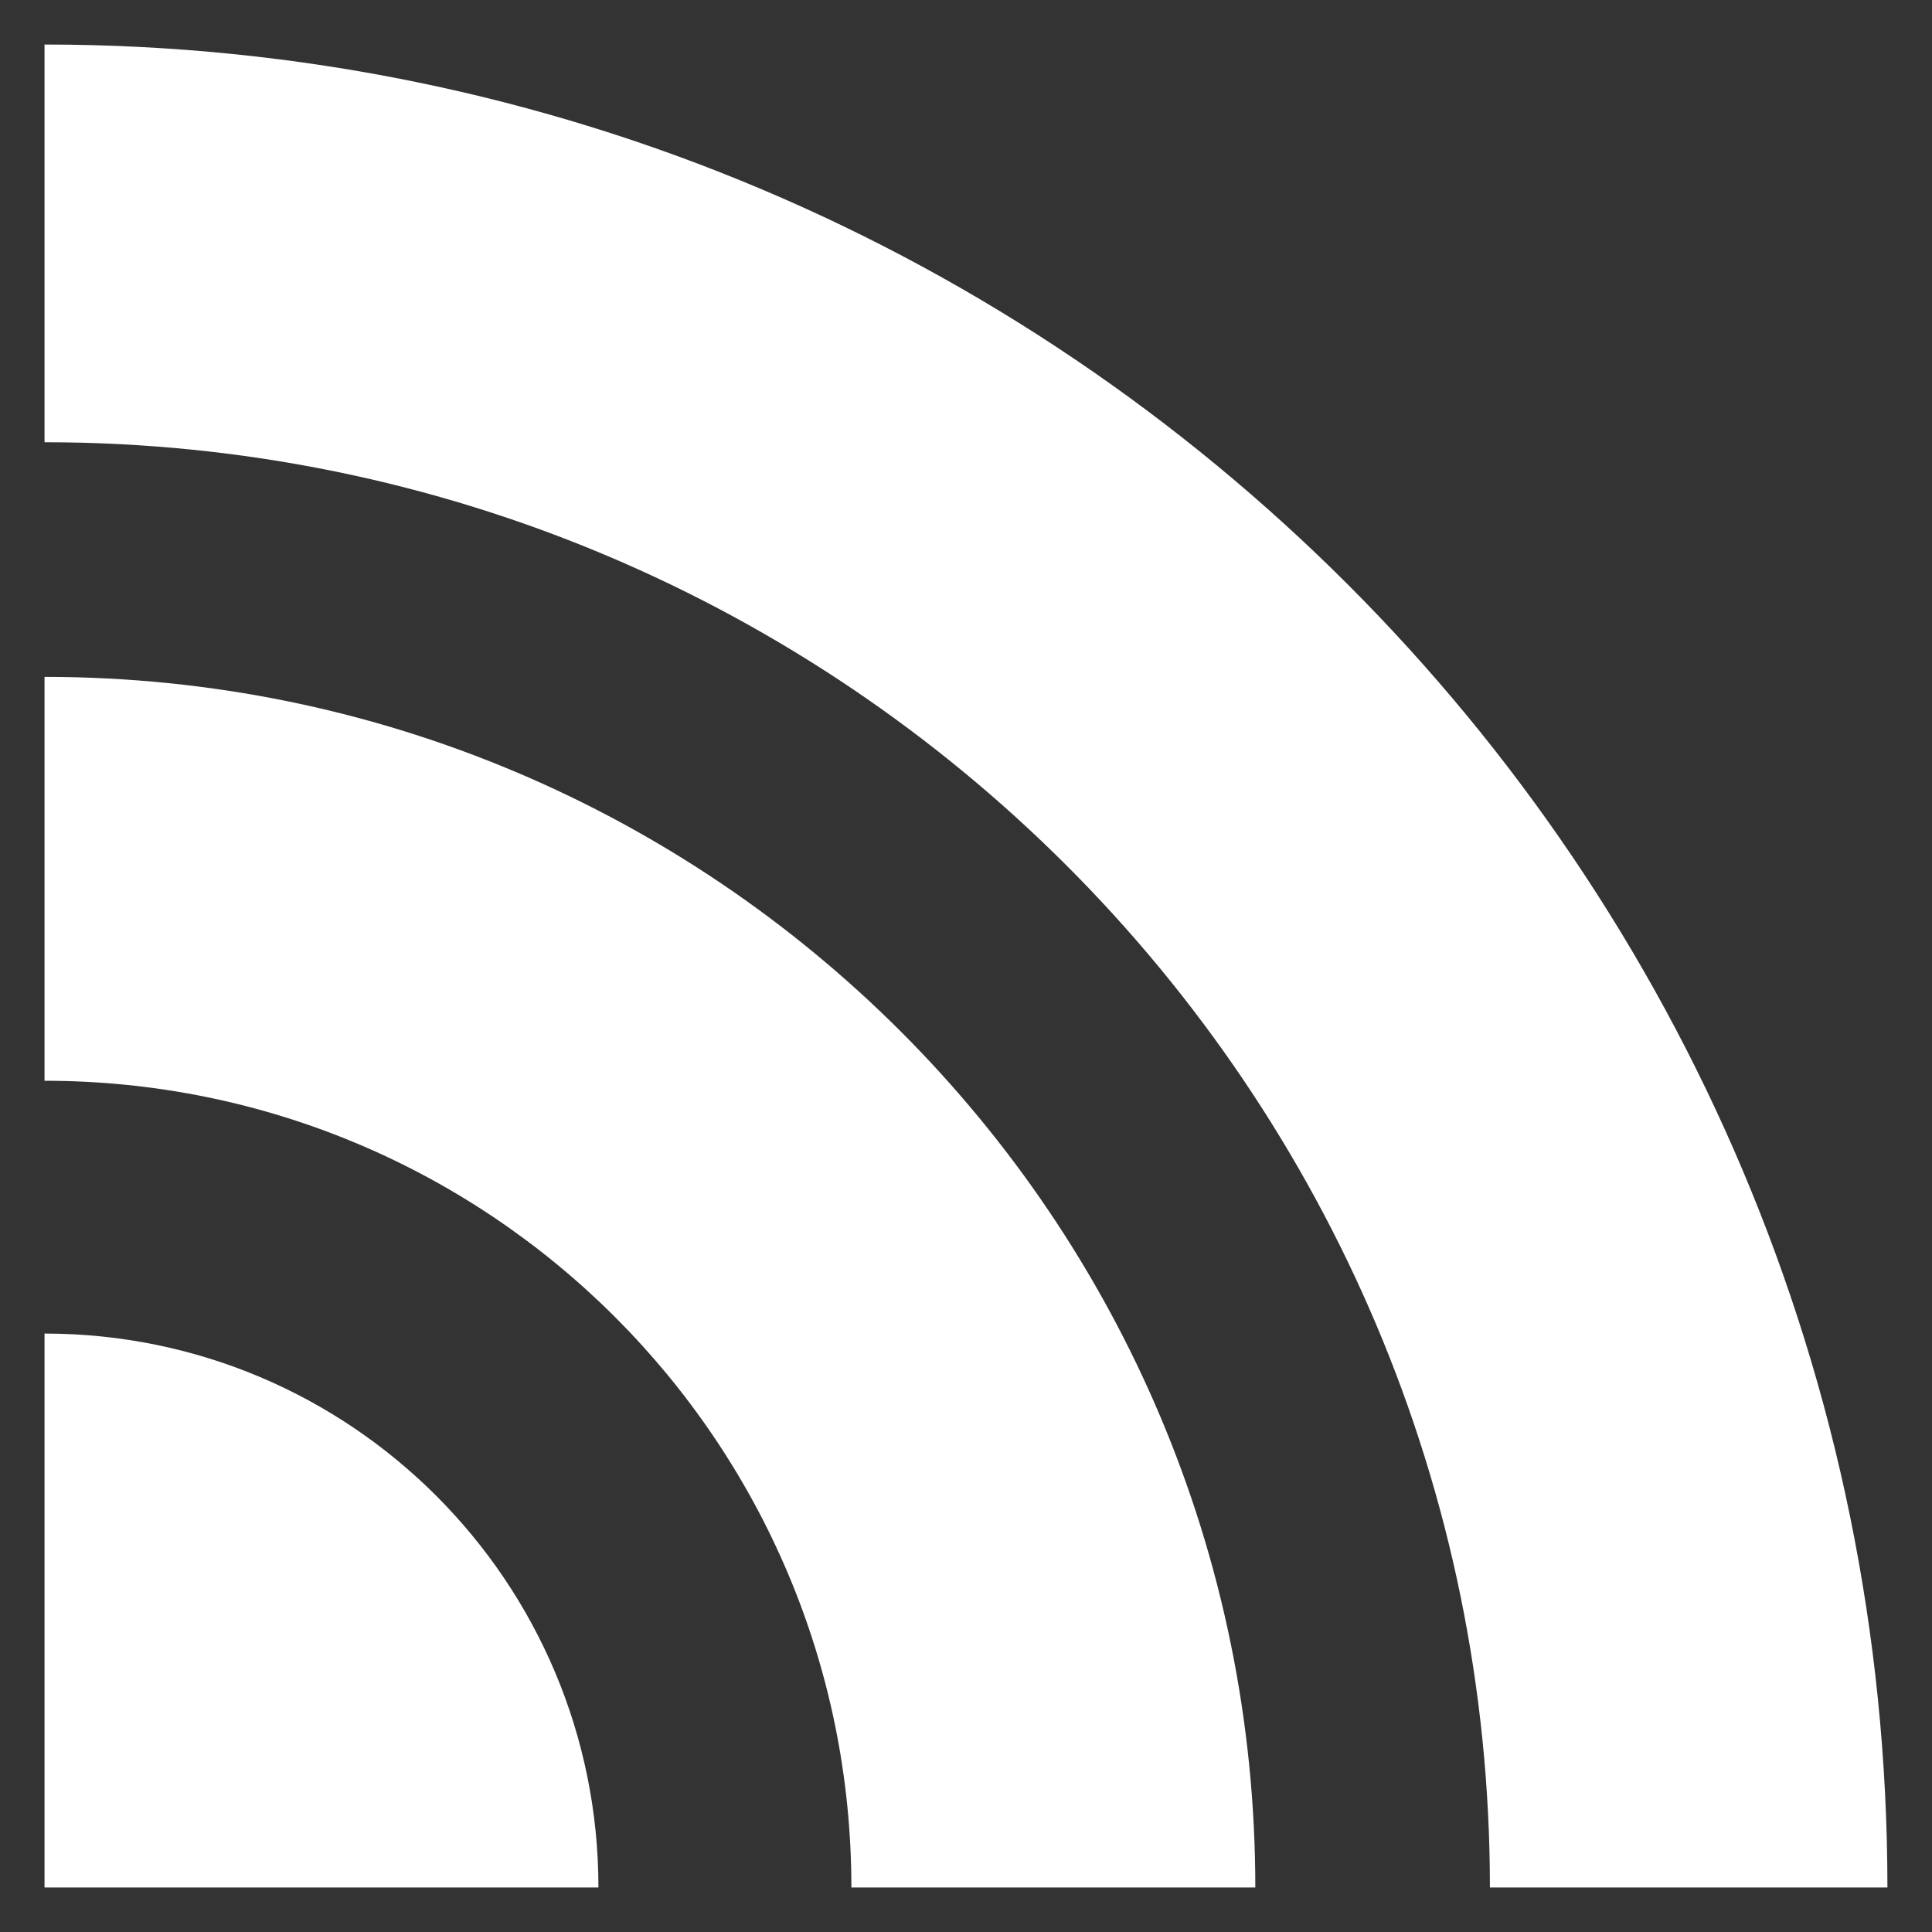 <?xml version="1.0" encoding="utf-8"?>
<!-- Generator: Adobe Illustrator 16.0.0, SVG Export Plug-In . SVG Version: 6.00 Build 0)  -->
<!DOCTYPE svg PUBLIC "-//W3C//DTD SVG 1.1//EN" "http://www.w3.org/Graphics/SVG/1.1/DTD/svg11.dtd">
<svg version="1.1" id="Layer_1" xmlns="http://www.w3.org/2000/svg" xmlns:xlink="http://www.w3.org/1999/xlink" x="0px" y="0px"
	 width="40px" height="40px" viewBox="0 0 40 40" enable-background="new 0 0 40 40" xml:space="preserve">
<rect x="0" y="0" width="40" height="40" fill="#333333" stroke="none"/>
<g>
	<path fill="#FFFFFF" d="M0.922,0.922v8.234c16.529,0,29.925,13.396,29.925,29.922h8.23C39.078,18.007,21.996,0.922,0.922,0.922z"/>
	<path fill="#FFFFFF" d="M0.922,14.014v8.362c9.224,0,16.705,7.478,16.705,16.702h8.363C25.99,25.233,14.767,14.014,0.922,14.014z"
		/>
	<path fill="#FFFFFF" d="M0.922,27.61v11.468H12.39C12.39,32.745,7.258,27.61,0.922,27.61z"/>
</g>
</svg>
